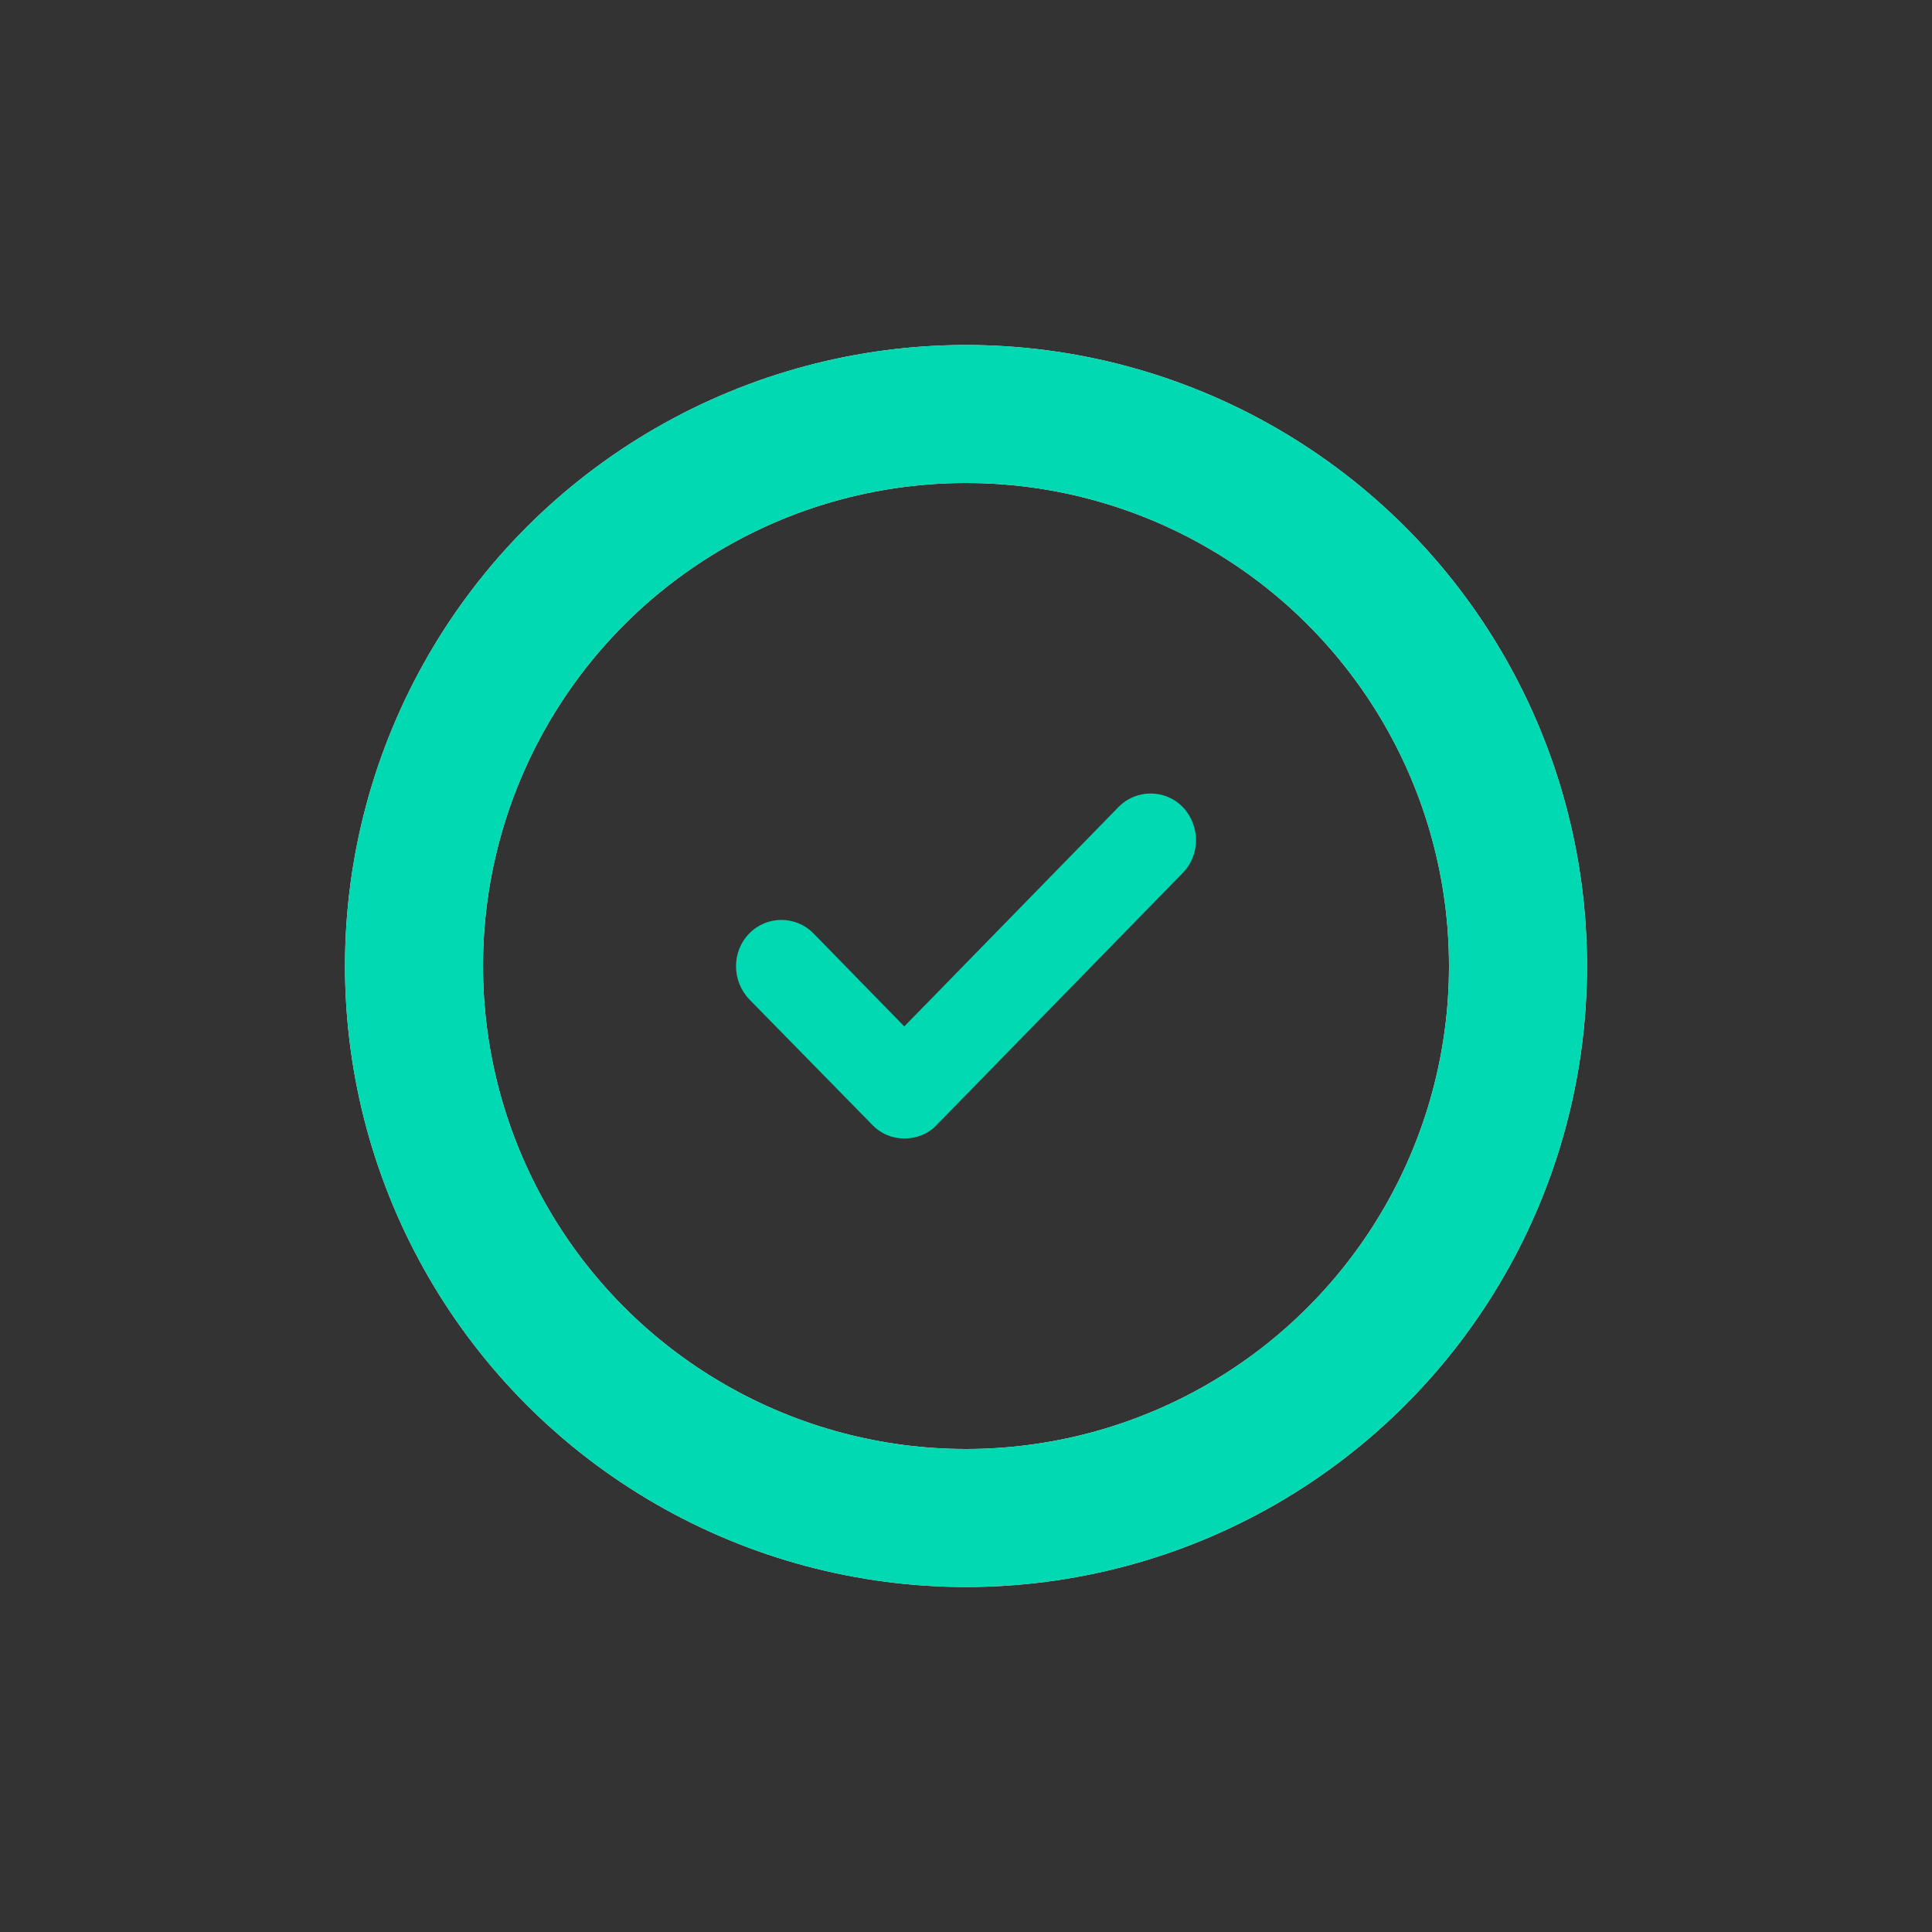 <svg width="56" height="56" viewBox="0 0 56 56" fill="none" xmlns="http://www.w3.org/2000/svg">
<rect x="0" y="0" width="56" height="56" fill="#333333" stroke="none"/>
<circle cx="28" cy="28" r="16" stroke="#EBEDF0" stroke-width="4"/>
<circle cx="28" cy="28" r="16" stroke="#00D9B2" stroke-width="4"/>
<path d="M34.283 25.302L27.143 32.615C26.888 32.877 26.557 33 26.211 33C25.881 33 25.55 32.877 25.294 32.615L21.717 28.966C21.206 28.427 21.206 27.58 21.717 27.057C22.228 26.534 23.07 26.534 23.581 27.057L26.211 29.751L32.42 23.393C32.931 22.869 33.772 22.869 34.283 23.393C34.795 23.931 34.795 24.778 34.283 25.302Z" fill="#00D9B2"/>
</svg>
